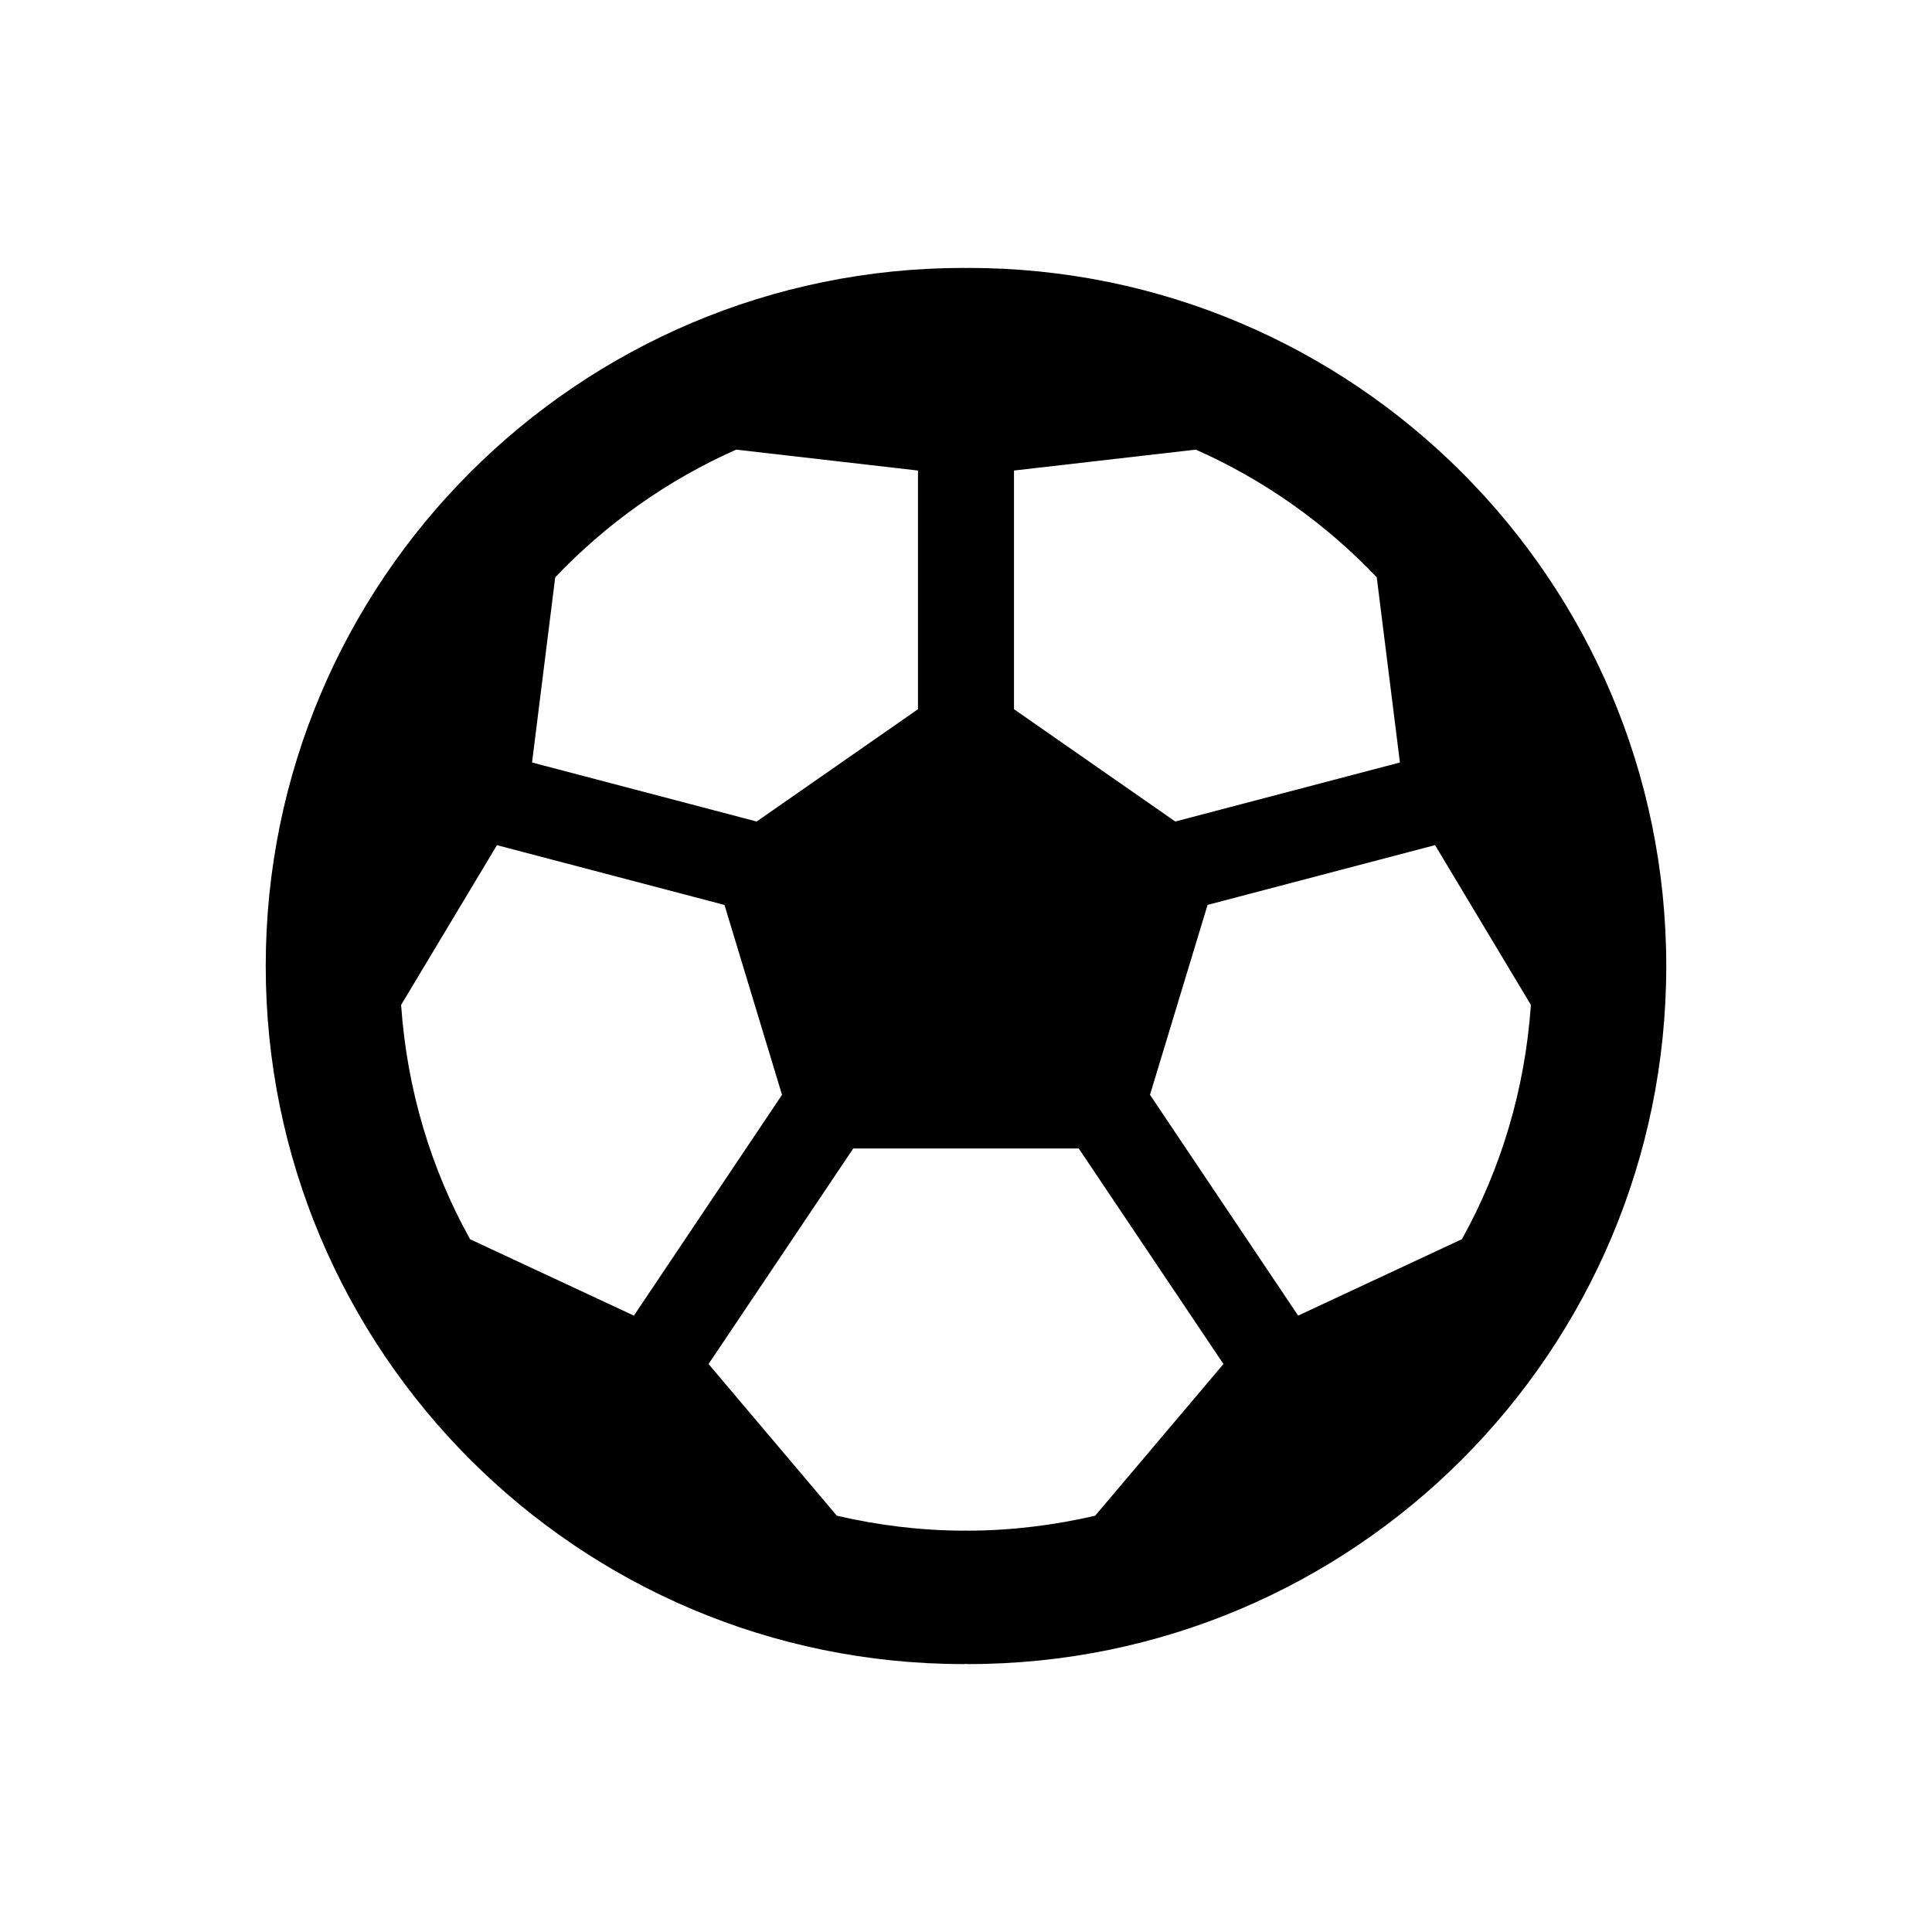 <svg xmlns="http://www.w3.org/2000/svg" width="512" height="512" viewBox="0 0 512 512">
    <path d="M256.59 71c-.201 0-.39.024-.59.035-.2 0-.389-.035-.59-.035-102.158 0-184.987 82.818-184.987 184.988S153.253 441 255.41 441c.2 0 .389-.024.589-.047.2 0 .389.047.59.047 102.158 0 184.987-82.83 184.987-185S358.747 71 256.59 71m12.139 53.696 48.168-5.54c18.185 8.05 34.437 19.624 47.956 33.837l6.14 49.076-59.53 15.64-42.746-29.76v-63.253zm-121.593 28.297c13.53-14.213 29.782-25.787 47.967-33.837l48.168 5.54v63.253l-42.746 29.76-59.53-15.64 6.14-49.076zM124.566 328.4c-10.348-18.622-16.712-39.66-18.268-62.076l25.398-42.346 60.296 15.84 15.25 50.325-39.258 58.516zm165.66 73.283c-10.843 2.499-22.063 3.936-33.637 3.96-.2 0-.389-.024-.589-.024-.2 0-.389.024-.59.024-11.585-.024-22.805-1.461-33.636-3.96l-34.001-40.201 38.35-57.125h59.754l38.35 57.125-34.001 40.2zm53.79-53.036-39.259-58.516 15.263-50.325 60.284-15.84 25.398 42.346c-1.556 22.405-7.932 43.454-18.268 62.076z"/>
</svg>

